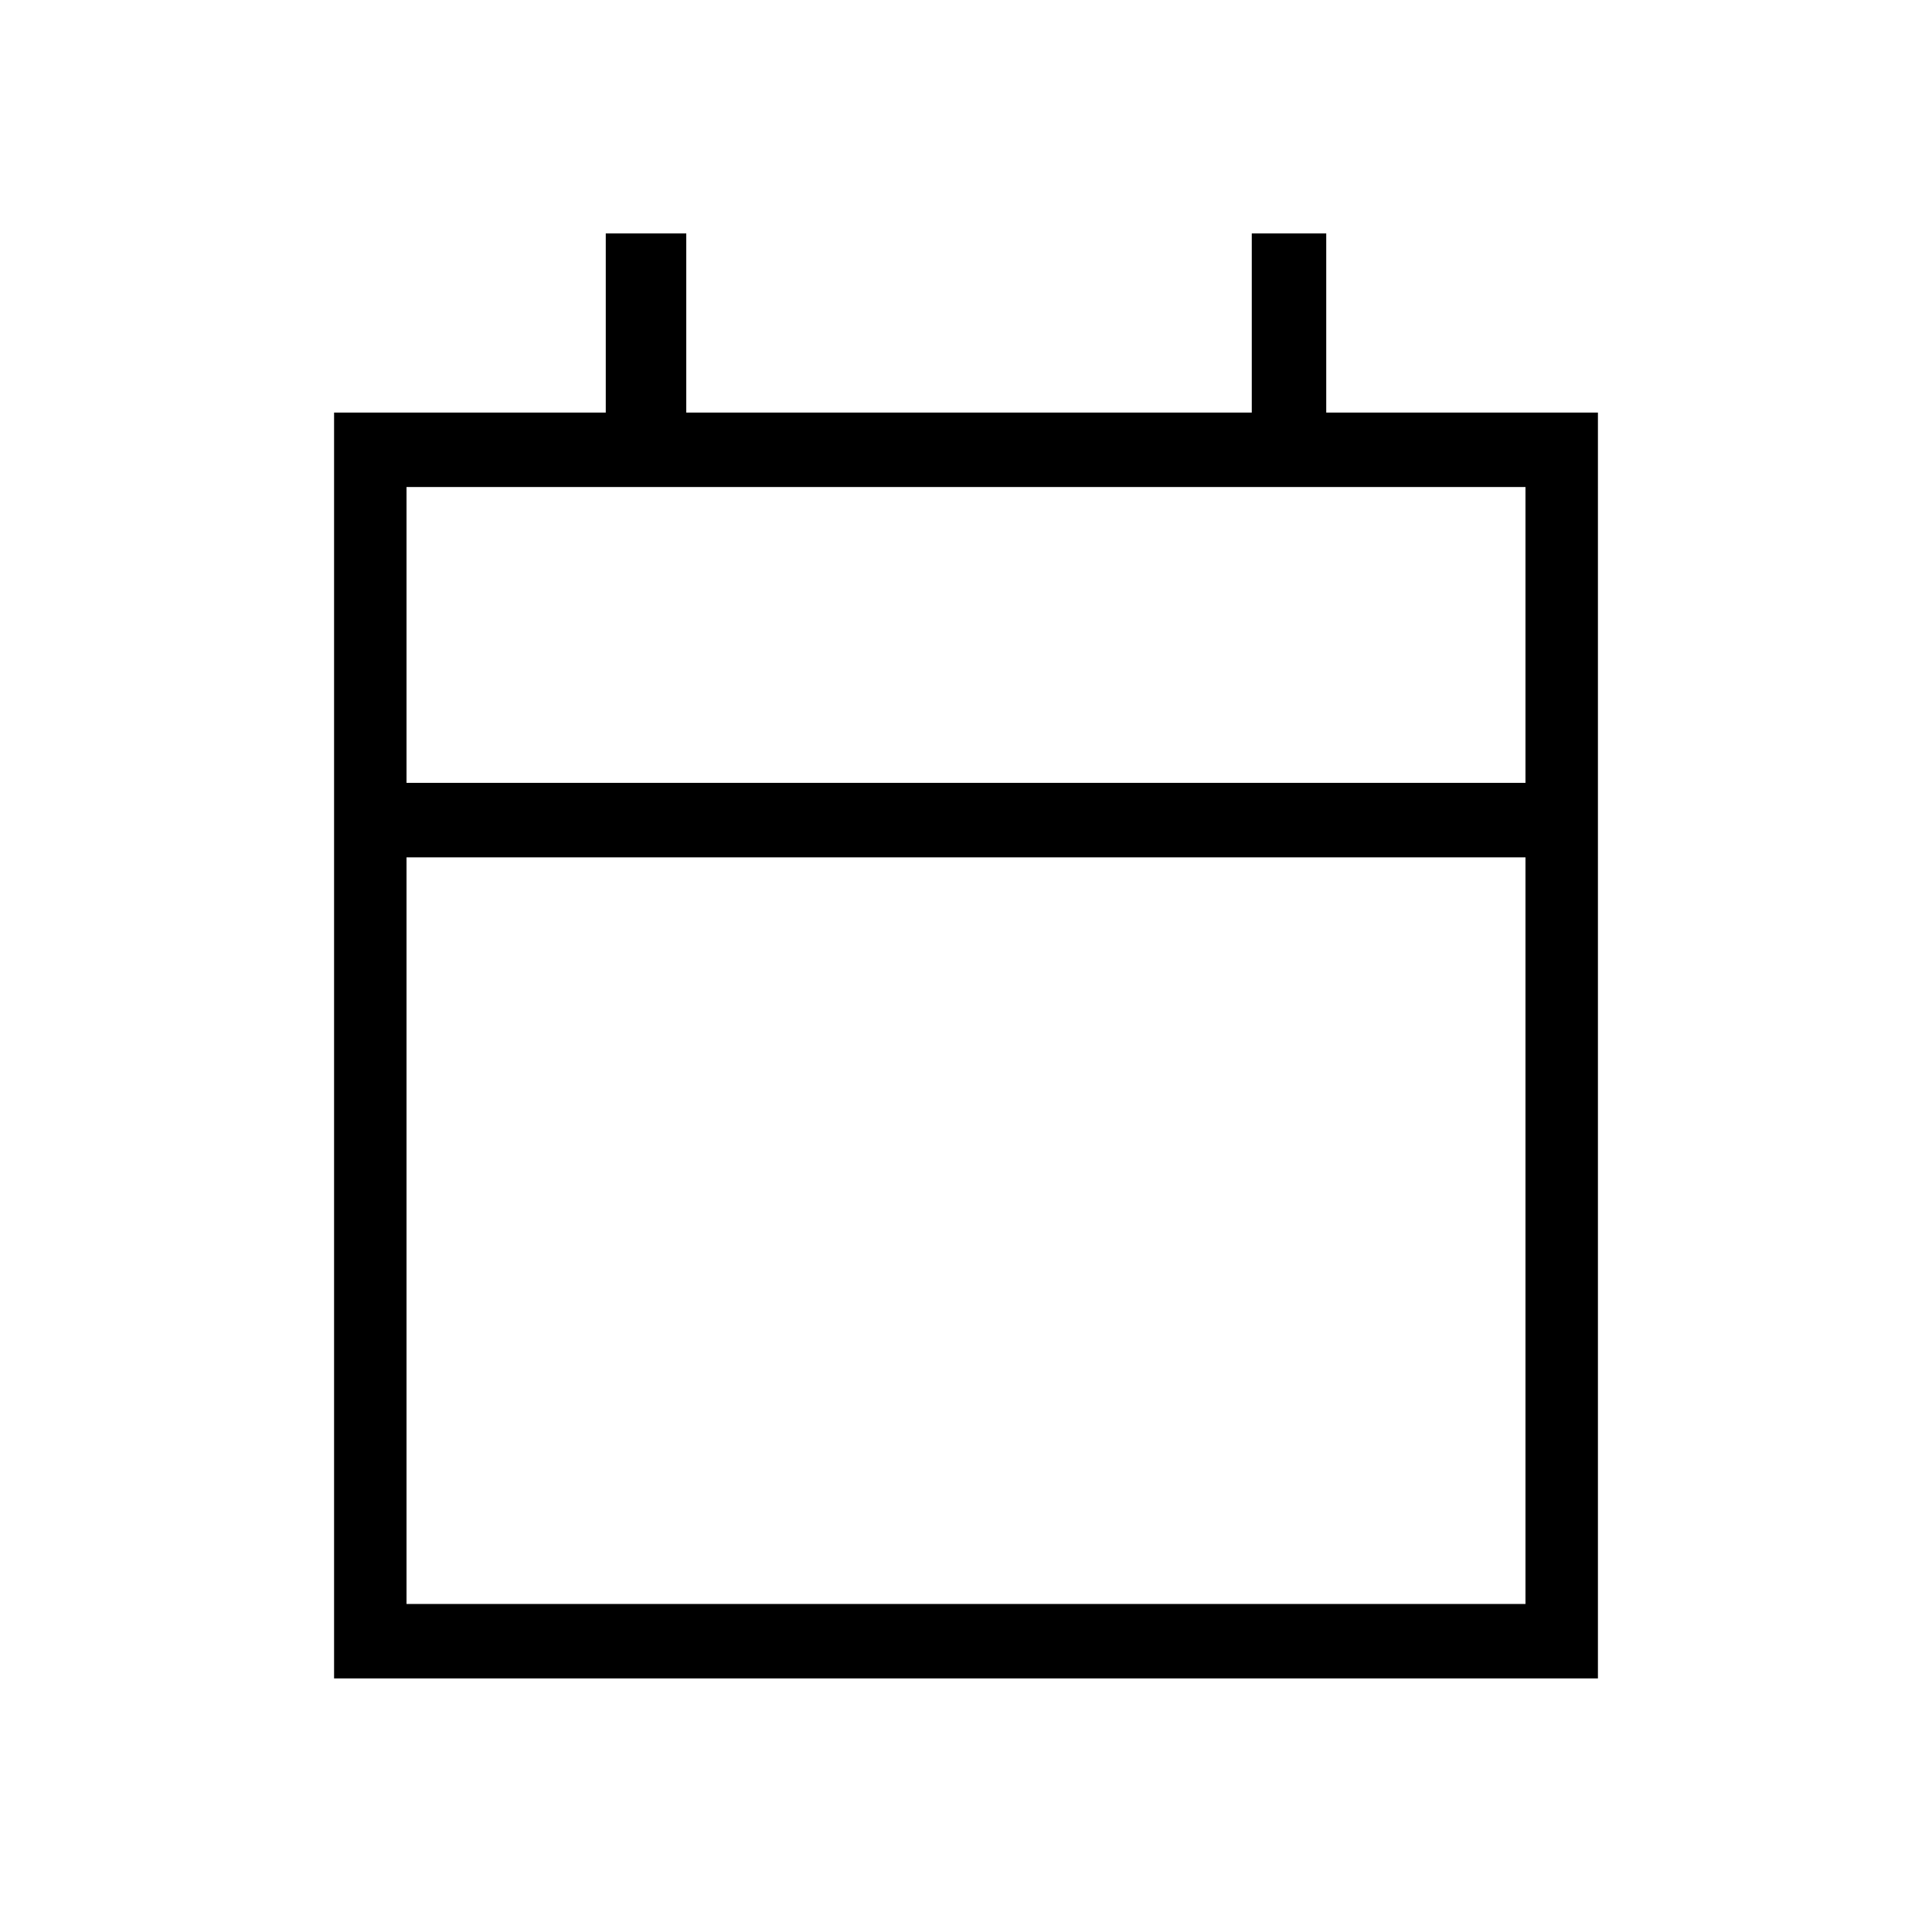 <svg xmlns="http://www.w3.org/2000/svg" height="24" width="24"><path d="M4.15 20.85V5.125h3.375V2.9h1v2.225h7.025V2.9h.925v2.225h3.375V20.85Zm.9-.925h13.9V10.65H5.05Zm0-10.2h13.9V6.05H5.05Zm0 0V6.05v3.675Z"/></svg>